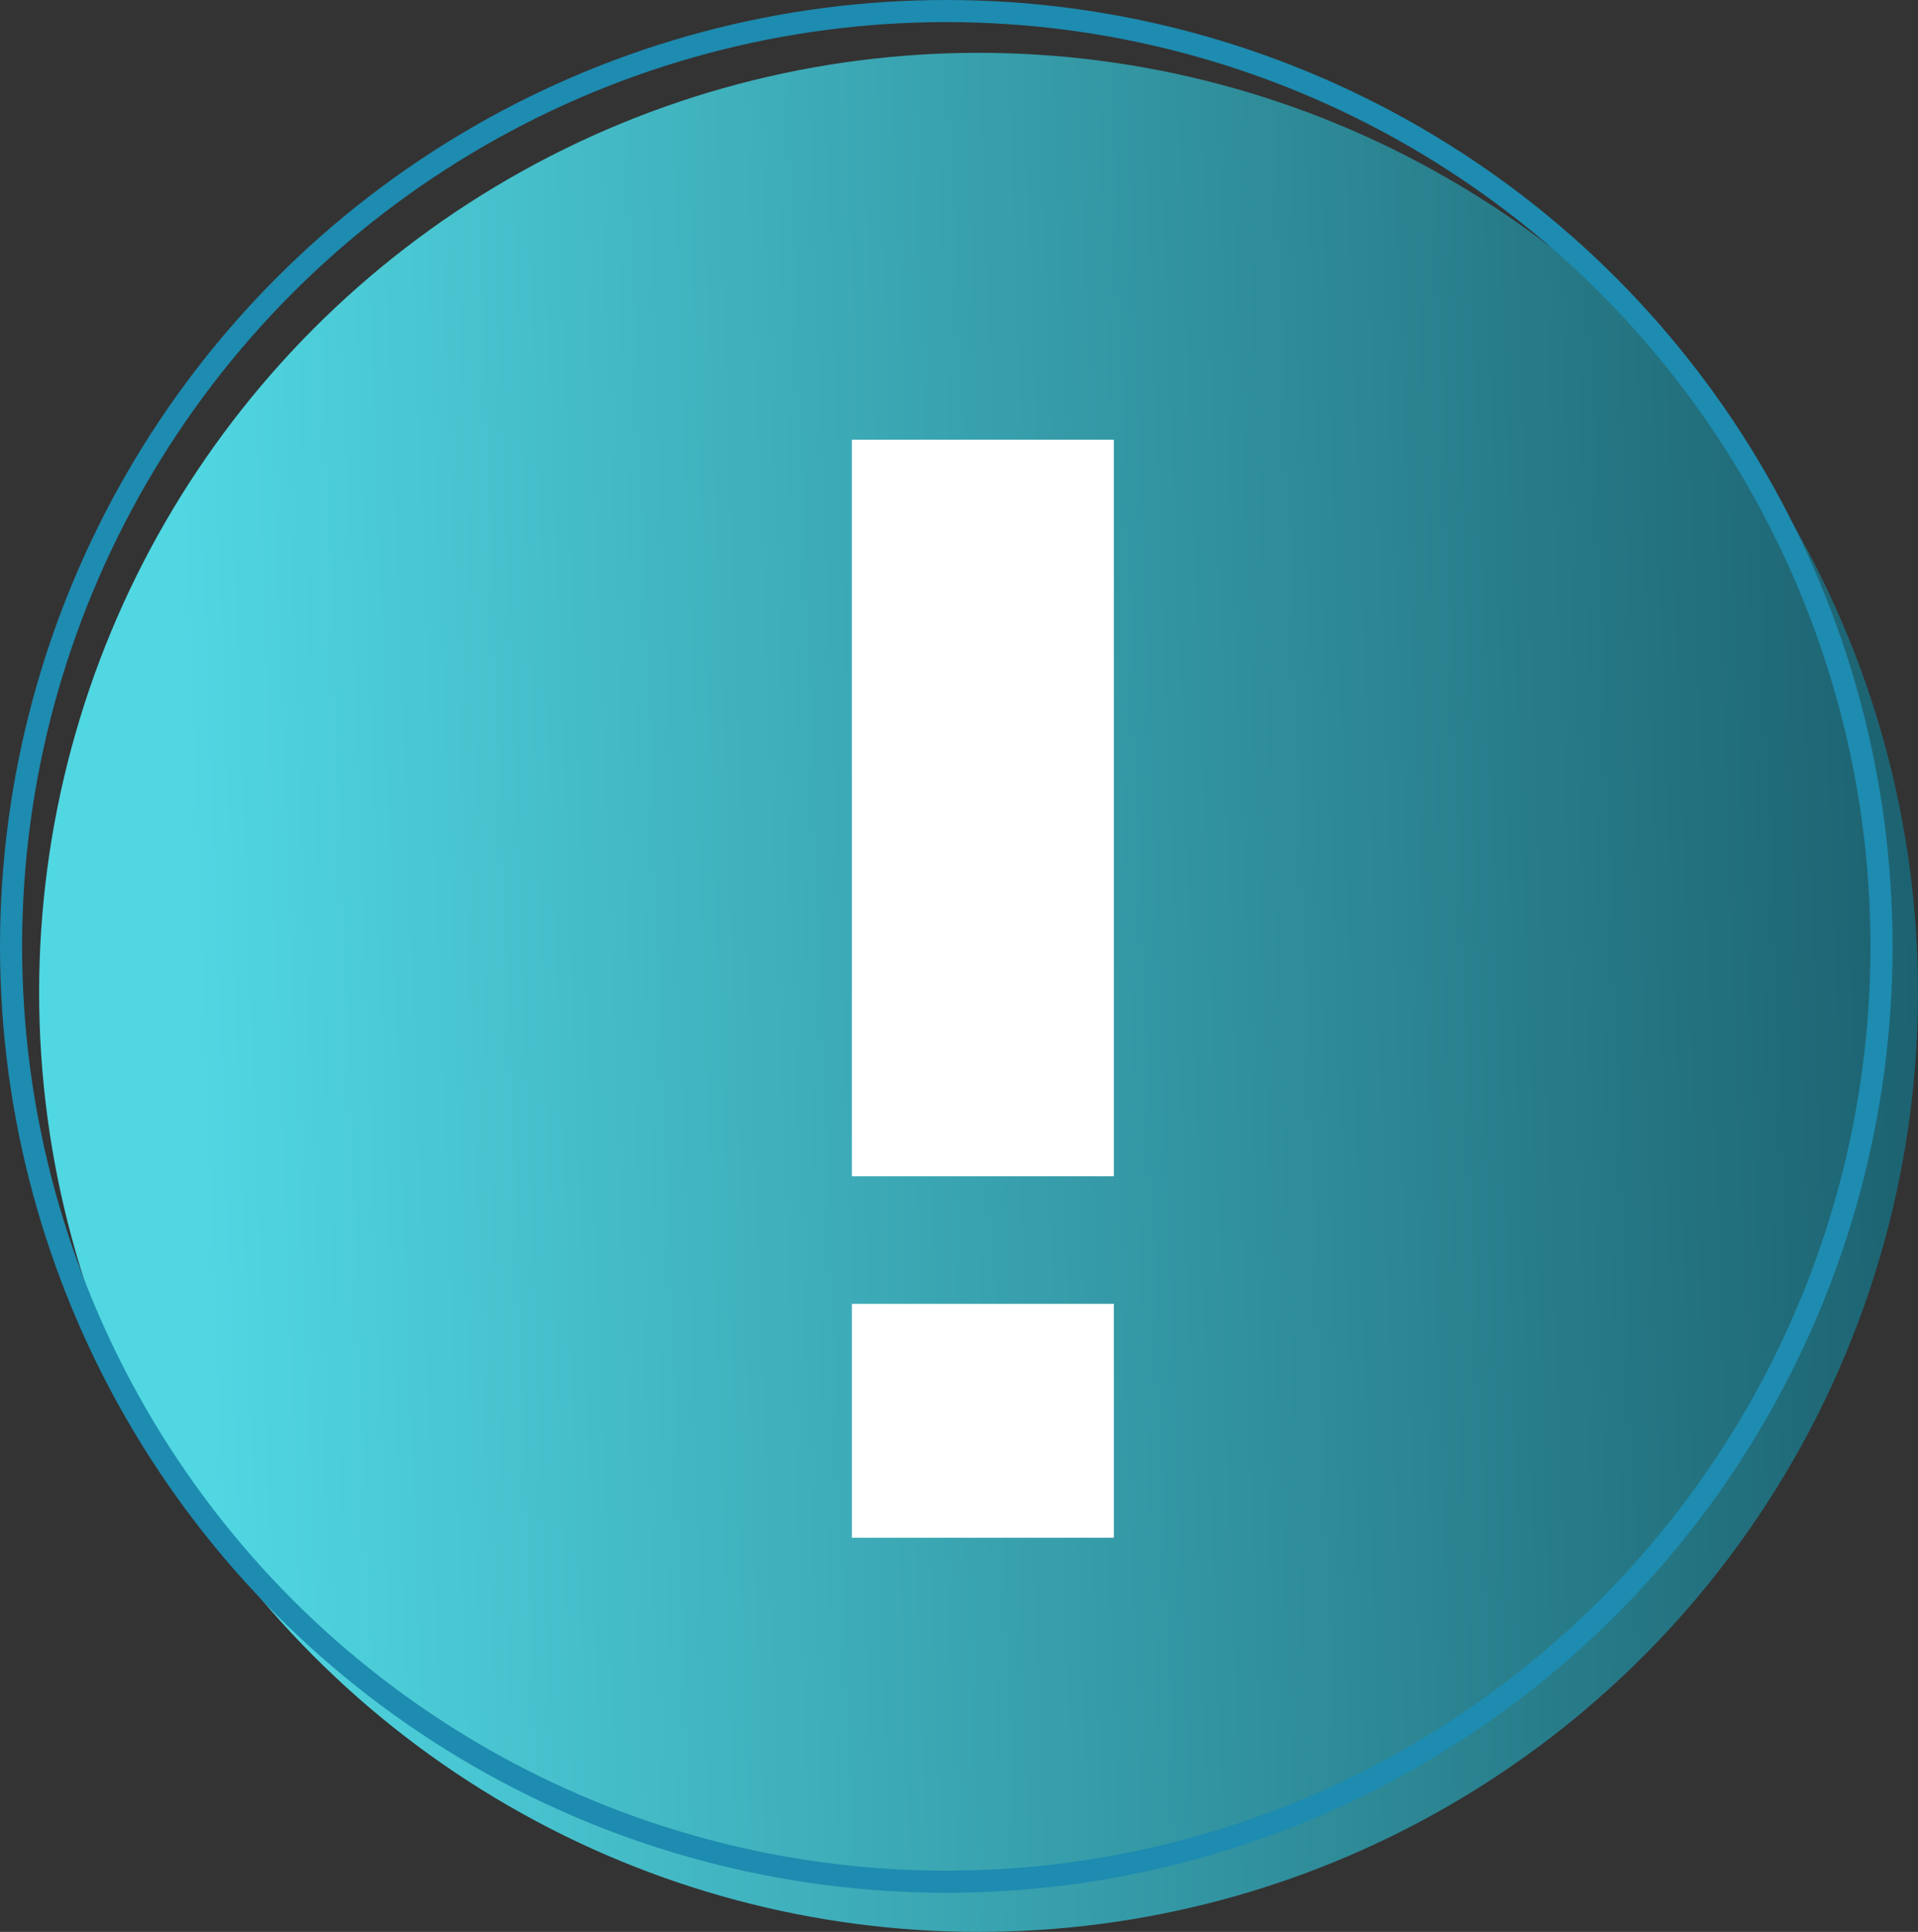 <?xml version="1.0" encoding="UTF-8"?><svg id="Camada_2" xmlns="http://www.w3.org/2000/svg" xmlns:xlink="http://www.w3.org/1999/xlink" viewBox="0 0 86.77 87.39"><rect x="0" y="0" width="86.77" height="87.39" fill="#333333" stroke="none"/><defs><style>.cls-1{fill:#fff;}.cls-2{fill:url(#Gradiente_sem_nome_42);}.cls-3{fill:none;stroke:#1e8bb0;}</style><linearGradient id="Gradiente_sem_nome_42" x1="-616.75" y1="584.27" x2="-617.57" y2="584.24" gradientTransform="translate(77205.81 73076.09) scale(125 -125)" gradientUnits="userSpaceOnUse"><stop offset="0" stop-color="#0b3b4b"/><stop offset="1" stop-color="#50d7e2"/></linearGradient></defs><g id="Camada_1-2"><circle id="Elipse_21" class="cls-2" cx="44.27" cy="44.89" r="42.5"/><path id="Caminho_27" class="cls-1" d="m38.54,58.98h11.85v10.58h-11.85v-10.58Zm0-39.09h11.85v33.32h-11.85V19.89Z"/><circle class="cls-3" cx="42.81" cy="42.81" r="42.31"/></g></svg>